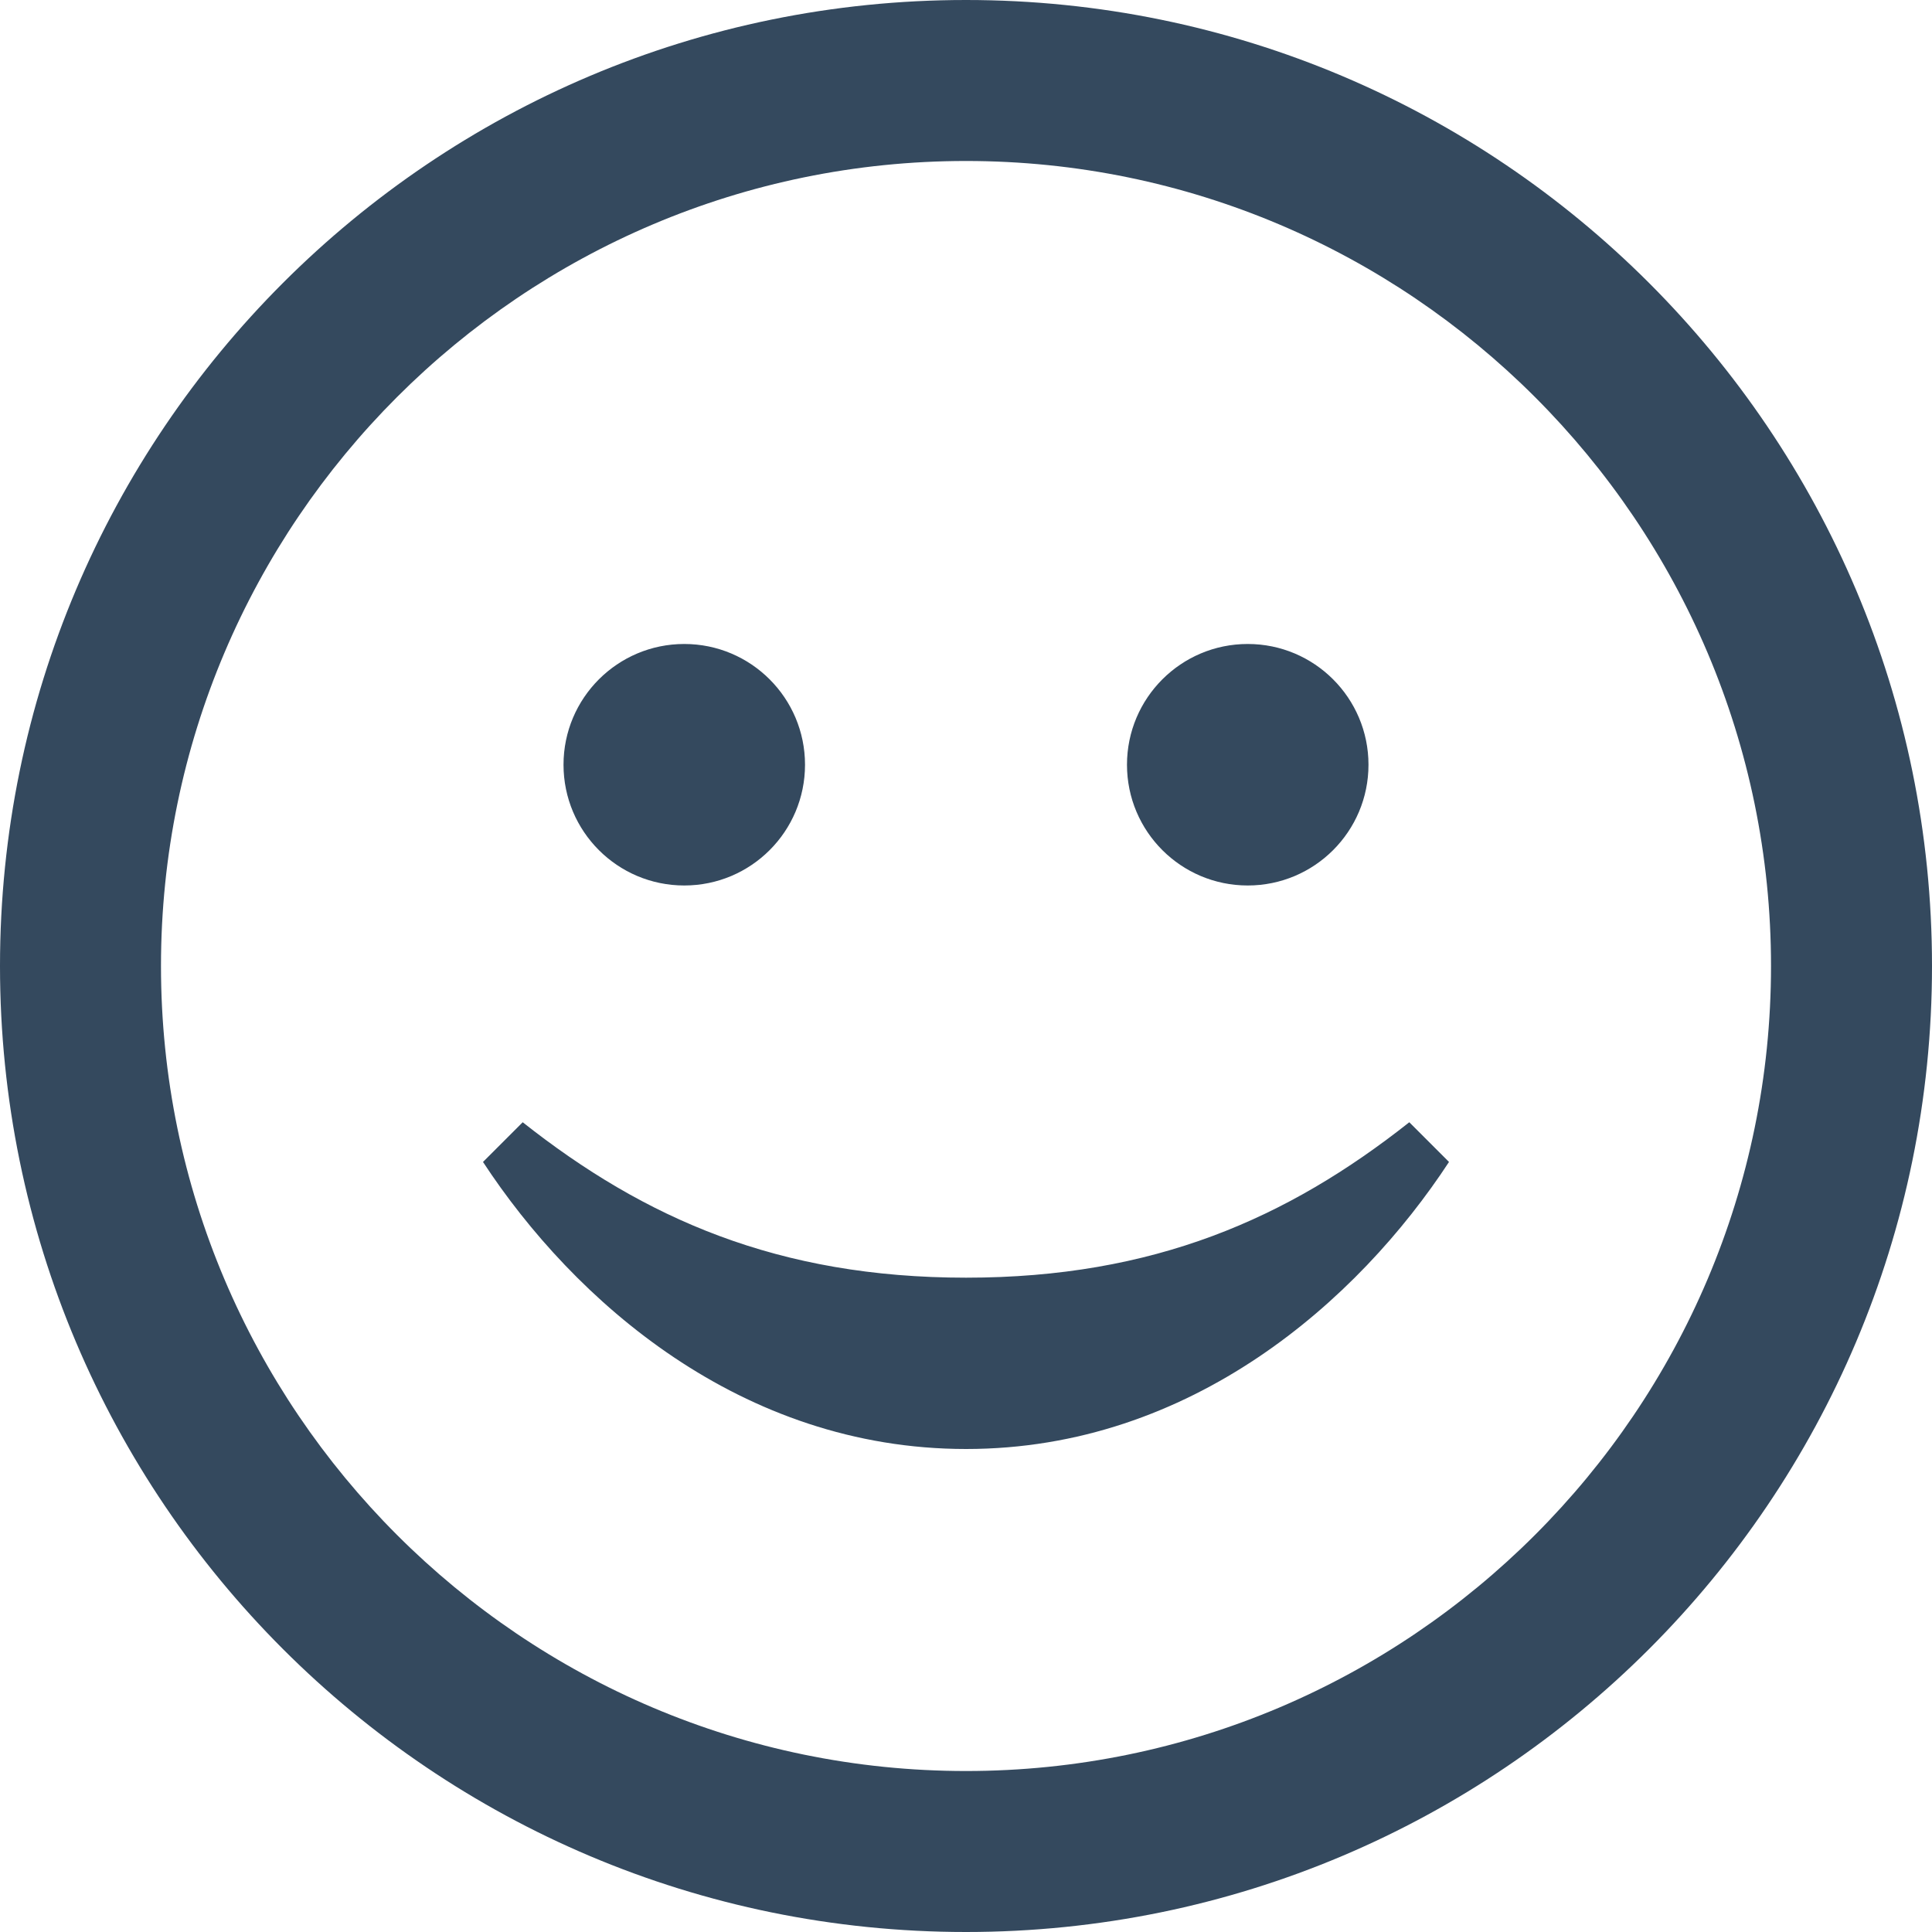 <?xml version="1.0" encoding="UTF-8" standalone="no"?>
<svg width="40px" height="40px" viewBox="0 0 40 40" version="1.1" xmlns="http://www.w3.org/2000/svg" xmlns:xlink="http://www.w3.org/1999/xlink">
    <!-- Generator: sketchtool 40.1 (33804) - http://www.bohemiancoding.com/sketch -->
    <title>490DDE4E-23F1-4215-B066-7D421D8D6BA8</title>
    <desc>Created with sketchtool.</desc>
    <defs></defs>
    <g id="Atoms" stroke="none" stroke-width="1" fill="none" fill-rule="evenodd">
        <g id="Modelsheet-#1" transform="translate(-748, -1765)" fill="#34495E">
            <g id="Content-Icons" transform="translate(135, 1304)">
                <g id="Emoticon" transform="translate(613, 461)">
                    <path d="M20,3.333 C29.19,3.333 36.667,10.81 36.667,20 C36.667,29.19 29.19,36.667 20,36.667 C10.81,36.667 3.333,29.19 3.333,20 C3.333,10.81 10.81,3.333 20,3.333 L20,3.333 Z M20,0 C8.955,0 0,8.955 0,20 C0,31.045 8.955,40 20,40 C31.045,40 40,31.045 40,20 C40,8.955 31.045,0 20,0 L20,0 Z M29.178,23.235 C26.658,25.227 23.888,26.453 20.002,26.453 C16.112,26.453 13.342,25.227 10.822,23.235 L10,24.057 C11.878,26.923 15.333,30 20.002,30 C24.668,30 28.122,26.923 30,24.057 L29.178,23.235 L29.178,23.235 Z M14.167,13.333 C12.787,13.333 11.667,14.452 11.667,15.833 C11.667,17.215 12.787,18.333 14.167,18.333 C15.547,18.333 16.667,17.215 16.667,15.833 C16.667,14.452 15.547,13.333 14.167,13.333 L14.167,13.333 Z M25.833,13.333 C24.453,13.333 23.333,14.452 23.333,15.833 C23.333,17.215 24.453,18.333 25.833,18.333 C27.213,18.333 28.333,17.215 28.333,15.833 C28.333,14.452 27.213,13.333 25.833,13.333 L25.833,13.333 Z" id="Shape"></path>
                </g>
            </g>
        </g>
    </g>
</svg>